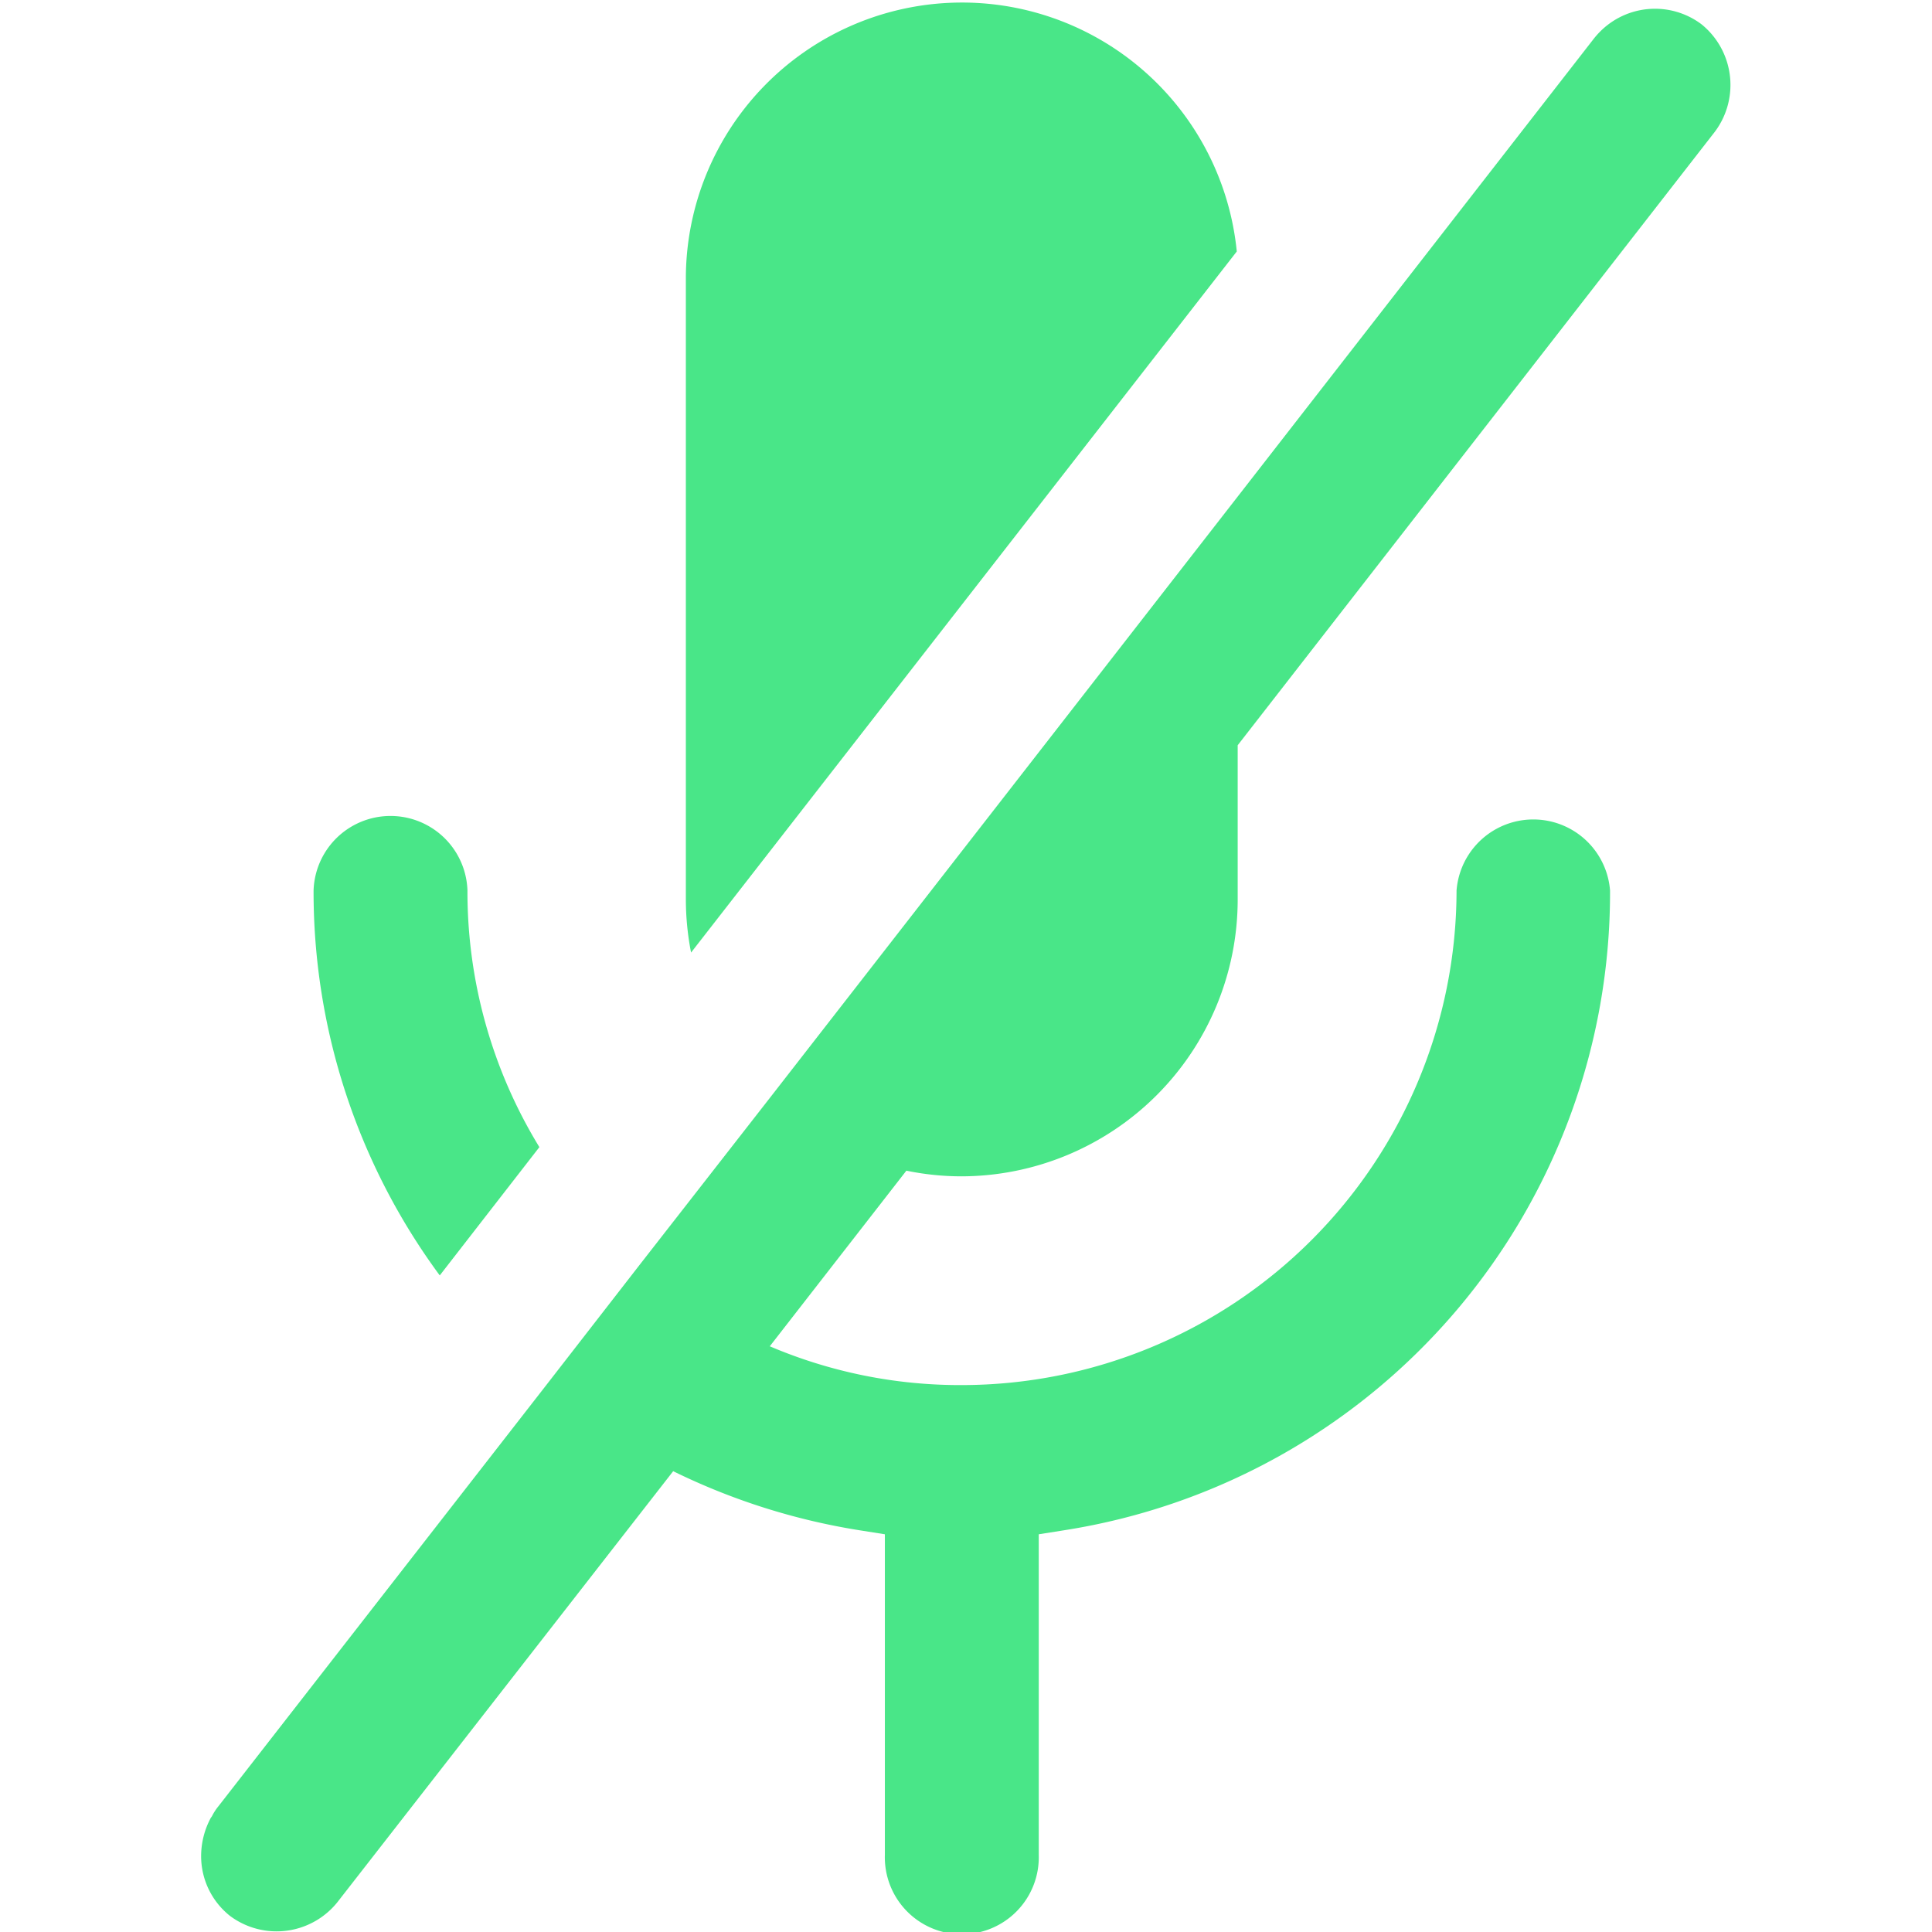 <svg id="Layer_1" data-name="Layer 1" xmlns="http://www.w3.org/2000/svg" viewBox="0 0 256 256"><defs><style>.cls-1{fill:#49e688;}</style></defs><path class="cls-1" d="M163.88,33.32a36.59,36.59,0,0,0-73,3.25V119.3a36.9,36.9,0,0,0,.69,6.92Z"/><path class="cls-1" d="M127.42,155.87A36.68,36.68,0,0,0,164,119.3V98.75l63-81a10.34,10.34,0,0,0-1.54-14.53,10.25,10.25,0,0,0-13.47,1l-.11.11a12.34,12.34,0,0,0-.85,1L164,65.8,102,145.49,84.73,167.63,72.16,183.82,28.94,239.34a7.2,7.2,0,0,0-.86,1.33l-.15.21a10.74,10.74,0,0,0-1.28,5.06,10.11,10.11,0,0,0,3.83,7.93,10.33,10.33,0,0,0,14.43-2.08L89.2,194.94a87,87,0,0,0,24.7,7.83l3.35.53v42.48a10.2,10.2,0,1,0,20.39,0V203.3l3.35-.53A85.55,85.55,0,0,0,213.34,118,10.2,10.2,0,0,0,193,118a65.6,65.6,0,0,1-65.53,65.53A64.25,64.25,0,0,1,102,178.39l18.1-23.27A36.34,36.34,0,0,0,127.42,155.87Z"/><path class="cls-1" d="M71.47,152a64.83,64.83,0,0,1-9.53-34,10.2,10.2,0,0,0-20.39,0A85.64,85.64,0,0,0,58.27,169Z"/></svg>